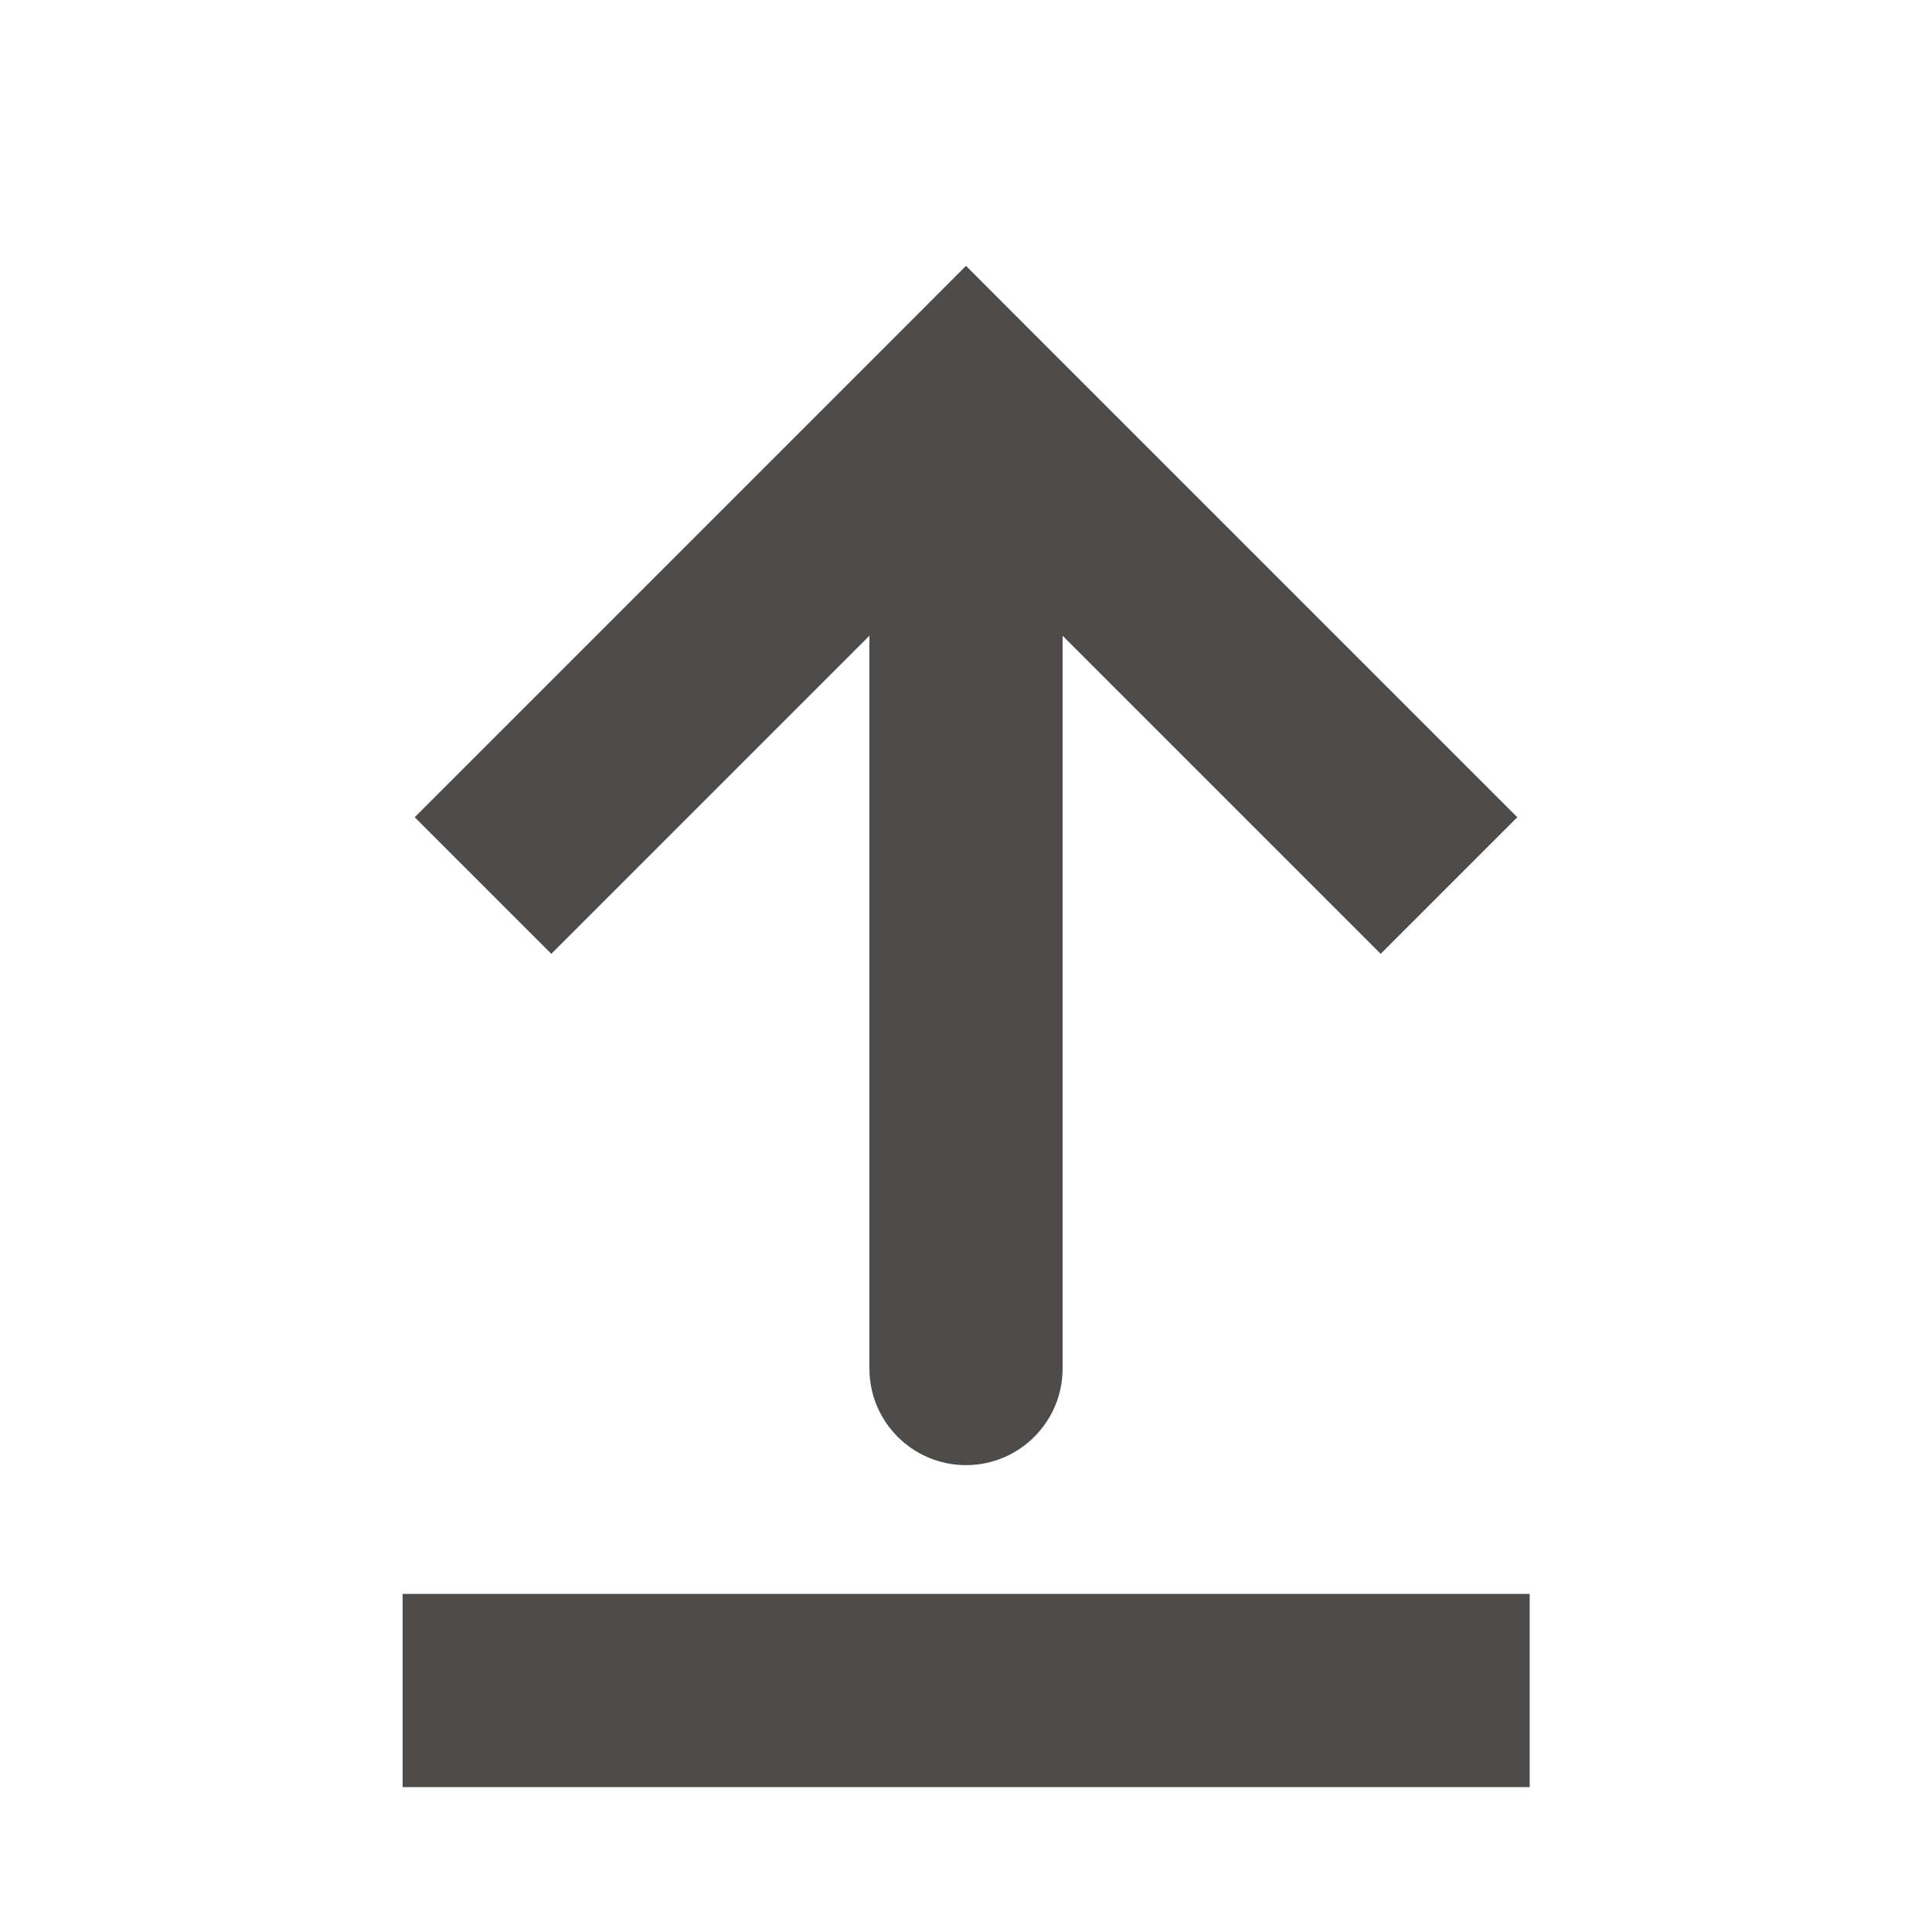 <svg width="20" height="20" viewBox="0 0 20 20" fill="none" xmlns="http://www.w3.org/2000/svg">
<path d="M10 4.167L10.707 3.46L10 2.752L9.293 3.46L10 4.167ZM9 14.167C9 14.719 9.448 15.167 10 15.167C10.552 15.167 11 14.719 11 14.167L9 14.167ZM15.707 8.46L10.707 3.46L9.293 4.874L14.293 9.874L15.707 8.46ZM9.293 3.46L4.293 8.46L5.707 9.874L10.707 4.874L9.293 3.46ZM9 4.167L9 14.167L11 14.167L11 4.167L9 4.167Z" fill="#4D4C4B"/>
<path d="M4.168 17.5L15.835 17.5" stroke="#4D4C4B" stroke-width="2"/>
</svg>
